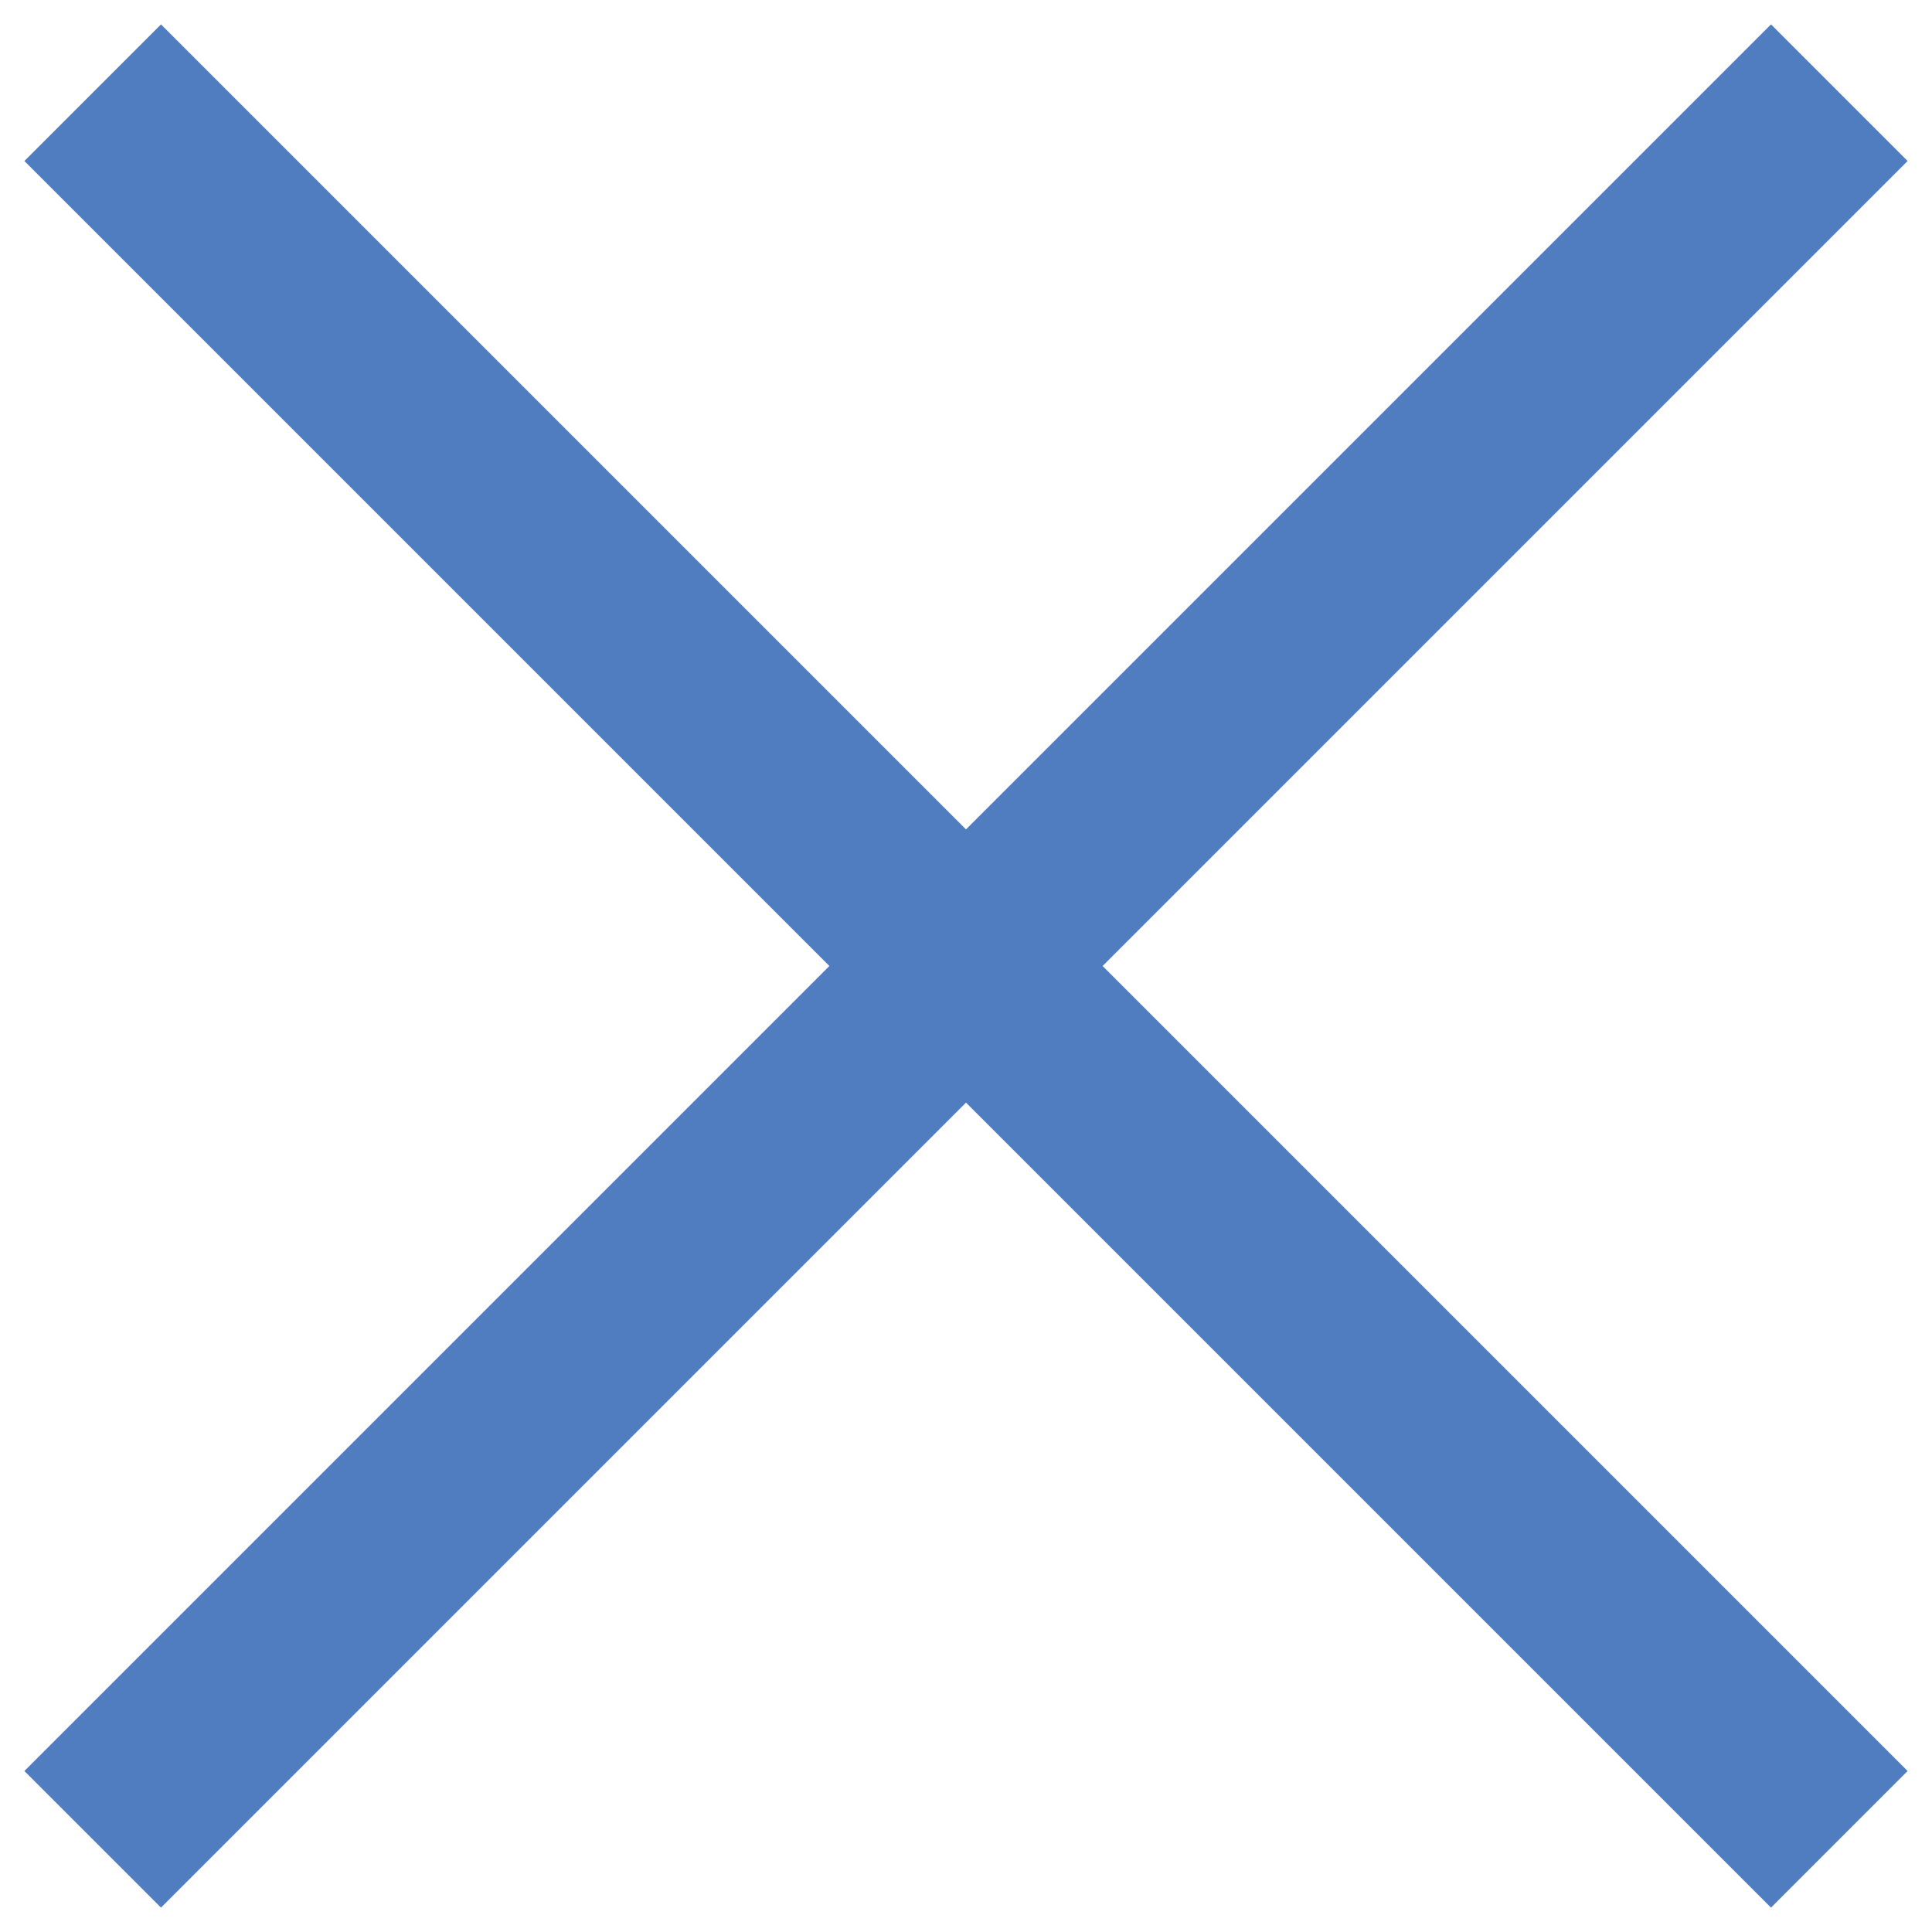 <svg xmlns="http://www.w3.org/2000/svg" width="12" height="12" viewBox="0 0 12 12" fill="none">
    <path d="M11 1L6.269 5.731C6.232 5.765 6.203 5.807 6.183 5.853C6.163 5.9 6.153 5.95 6.153 6C6.153 6.05 6.163 6.1 6.183 6.147C6.203 6.193 6.232 6.235 6.269 6.269L11 11" stroke="#4F7DC0" stroke-width="1.2" stroke-linecap="square" stroke-linejoin="round"/>
    <path d="M1 11L5.731 6.269C5.768 6.235 5.797 6.193 5.817 6.147C5.837 6.1 5.847 6.05 5.847 6C5.847 5.95 5.837 5.9 5.817 5.853C5.797 5.807 5.768 5.765 5.731 5.731L1 1" stroke="#4F7DC0" stroke-width="1.2" stroke-linecap="square" stroke-linejoin="round"/>
</svg>